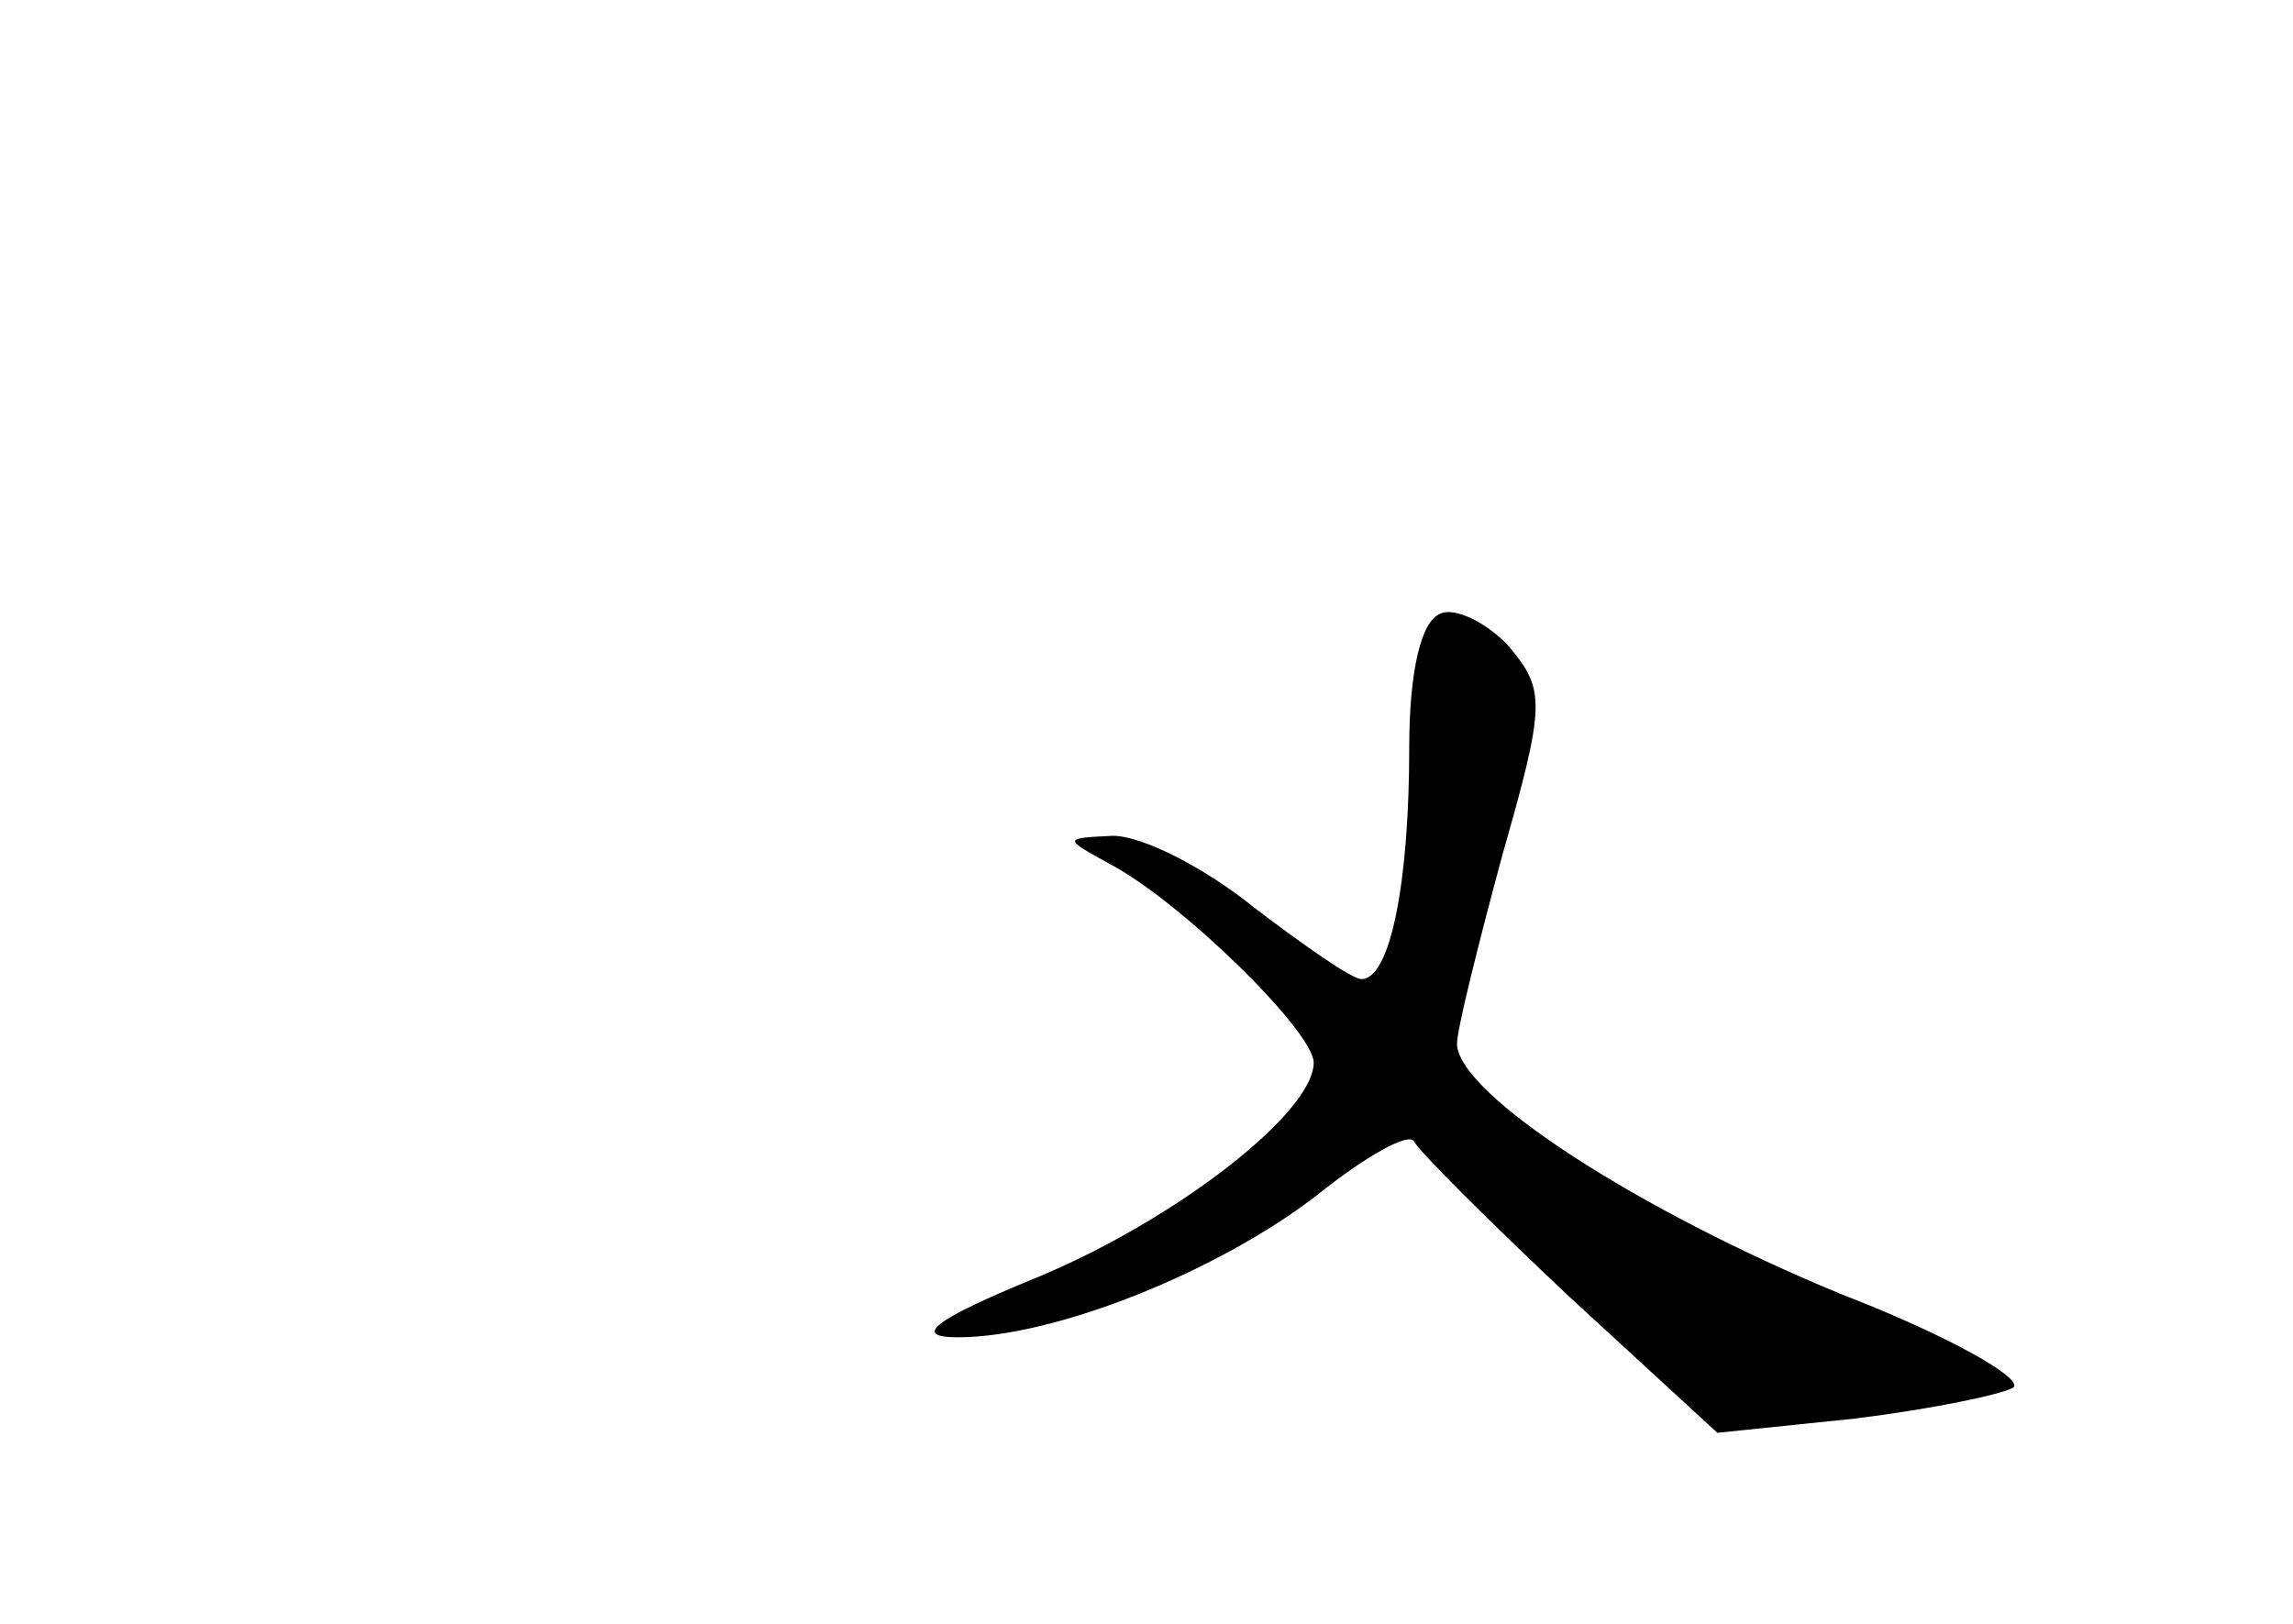 <?xml version="1.0" standalone="no"?>
<!DOCTYPE svg PUBLIC "-//W3C//DTD SVG 20010904//EN"
 "http://www.w3.org/TR/2001/REC-SVG-20010904/DTD/svg10.dtd">
<svg version="1.0" xmlns="http://www.w3.org/2000/svg"
 width="96pt" height="68pt" viewBox="0 0 96 68"
 preserveAspectRatio="xMidYMid meet">
<g transform="translate(0,68) scale(0.1,-0.1)"
fill="#000000" stroke="none">
<path d="M603 423 c-8 -3 -13 -24 -13 -56 0 -57 -8 -97 -20 -97 -4 0 -24 14
-45 30 -21 17 -47 30 -59 30 -21 -1 -21 -1 -1 -12 30 -16 85 -70 85 -83 0 -21
-58 -66 -116 -90 -44 -18 -52 -25 -33 -25 41 0 110 28 151 60 20 16 38 26 40
22 2 -4 31 -33 65 -65 l62 -57 58 6 c32 4 61 10 66 13 4 4 -28 22 -72 39 -85
35 -161 84 -161 105 0 6 9 42 19 79 18 63 18 69 3 87 -9 10 -23 17 -29 14z"/>
</g>
</svg>
